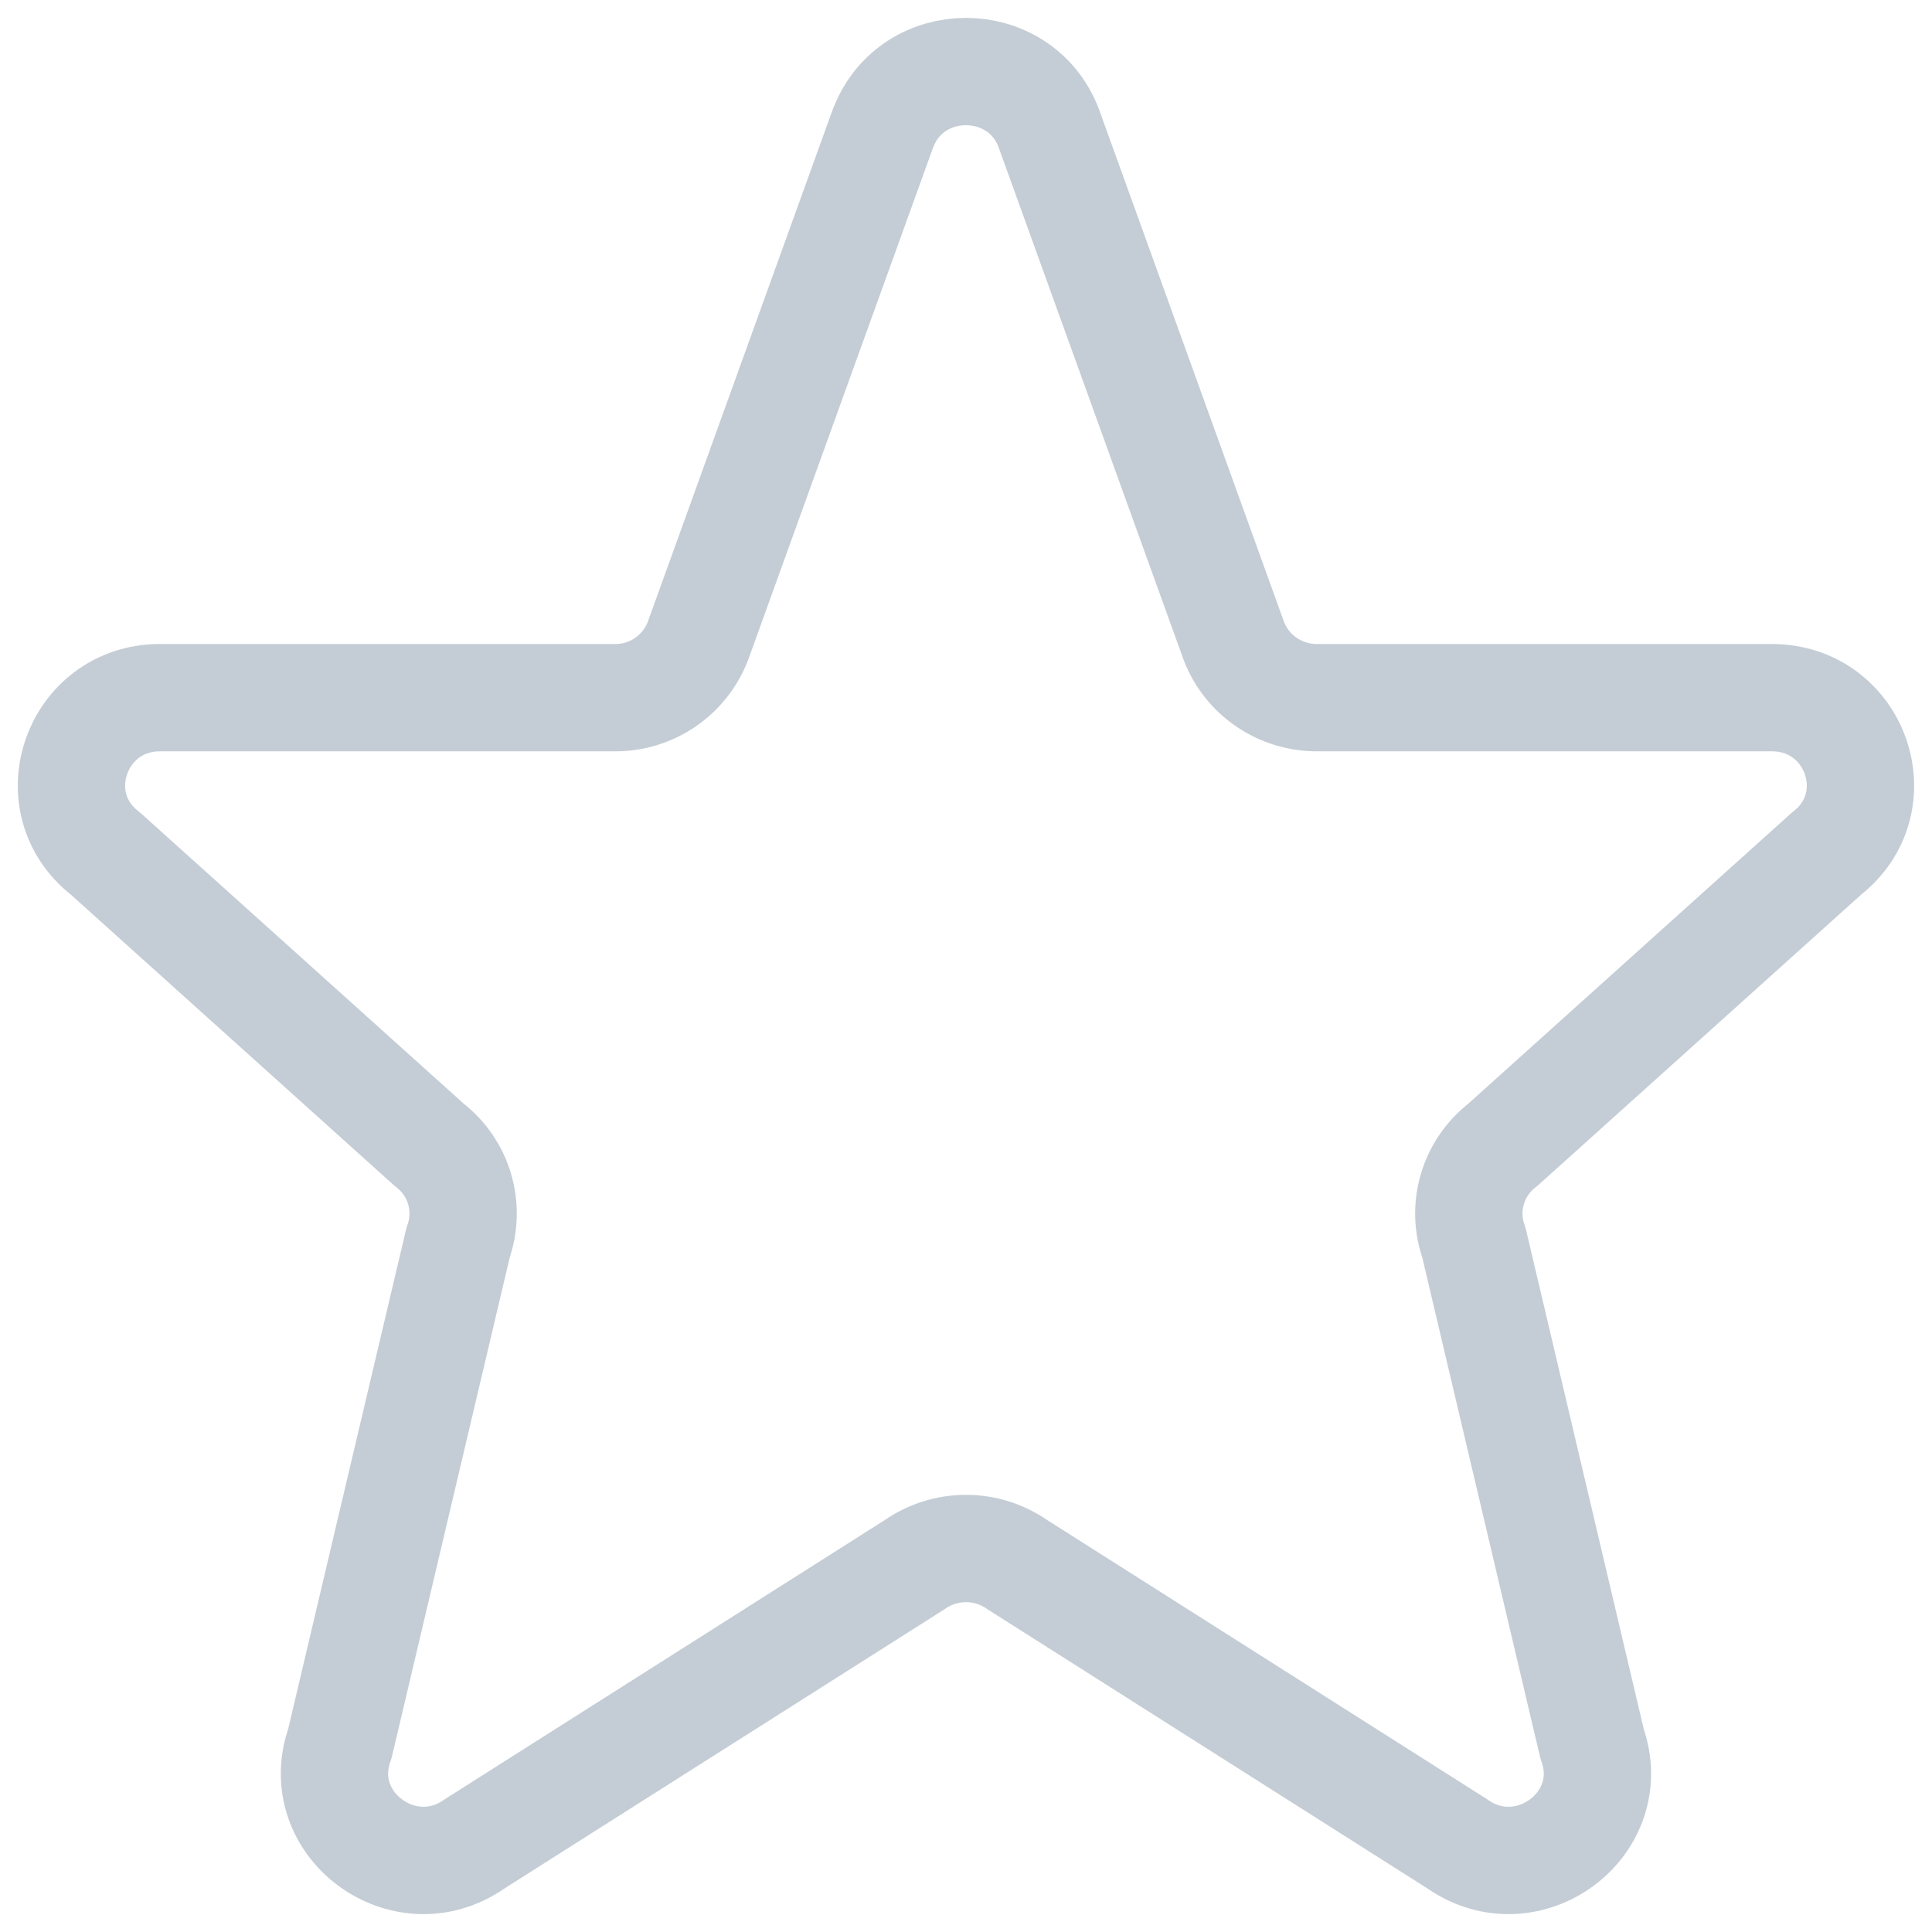 <svg width="18" height="18" viewBox="0 0 18 18" fill="none" xmlns="http://www.w3.org/2000/svg">
<path d="M8.228 1.194C8.495 0.491 9.504 0.491 9.771 1.194L11.496 5.973C11.617 6.289 11.925 6.5 12.268 6.5H16.507C17.291 6.5 17.632 7.475 17.017 7.953L14 10.667C13.865 10.771 13.766 10.915 13.718 11.078C13.669 11.242 13.674 11.416 13.732 11.577L14.833 16.246C15.101 16.996 14.233 17.64 13.576 17.178L9.479 14.578C9.339 14.48 9.171 14.427 9 14.427C8.828 14.427 8.661 14.48 8.521 14.578L4.423 17.178C3.767 17.64 2.898 16.995 3.166 16.246L4.268 11.577C4.325 11.416 4.33 11.242 4.282 11.078C4.234 10.915 4.135 10.771 4 10.667L0.983 7.953C0.366 7.475 0.71 6.5 1.491 6.5H5.731C5.898 6.501 6.061 6.45 6.199 6.356C6.336 6.262 6.442 6.128 6.502 5.973L8.227 1.194H8.228Z" stroke="#C4CDD5" stroke-linecap="round" stroke-linejoin="round"/>
</svg>
